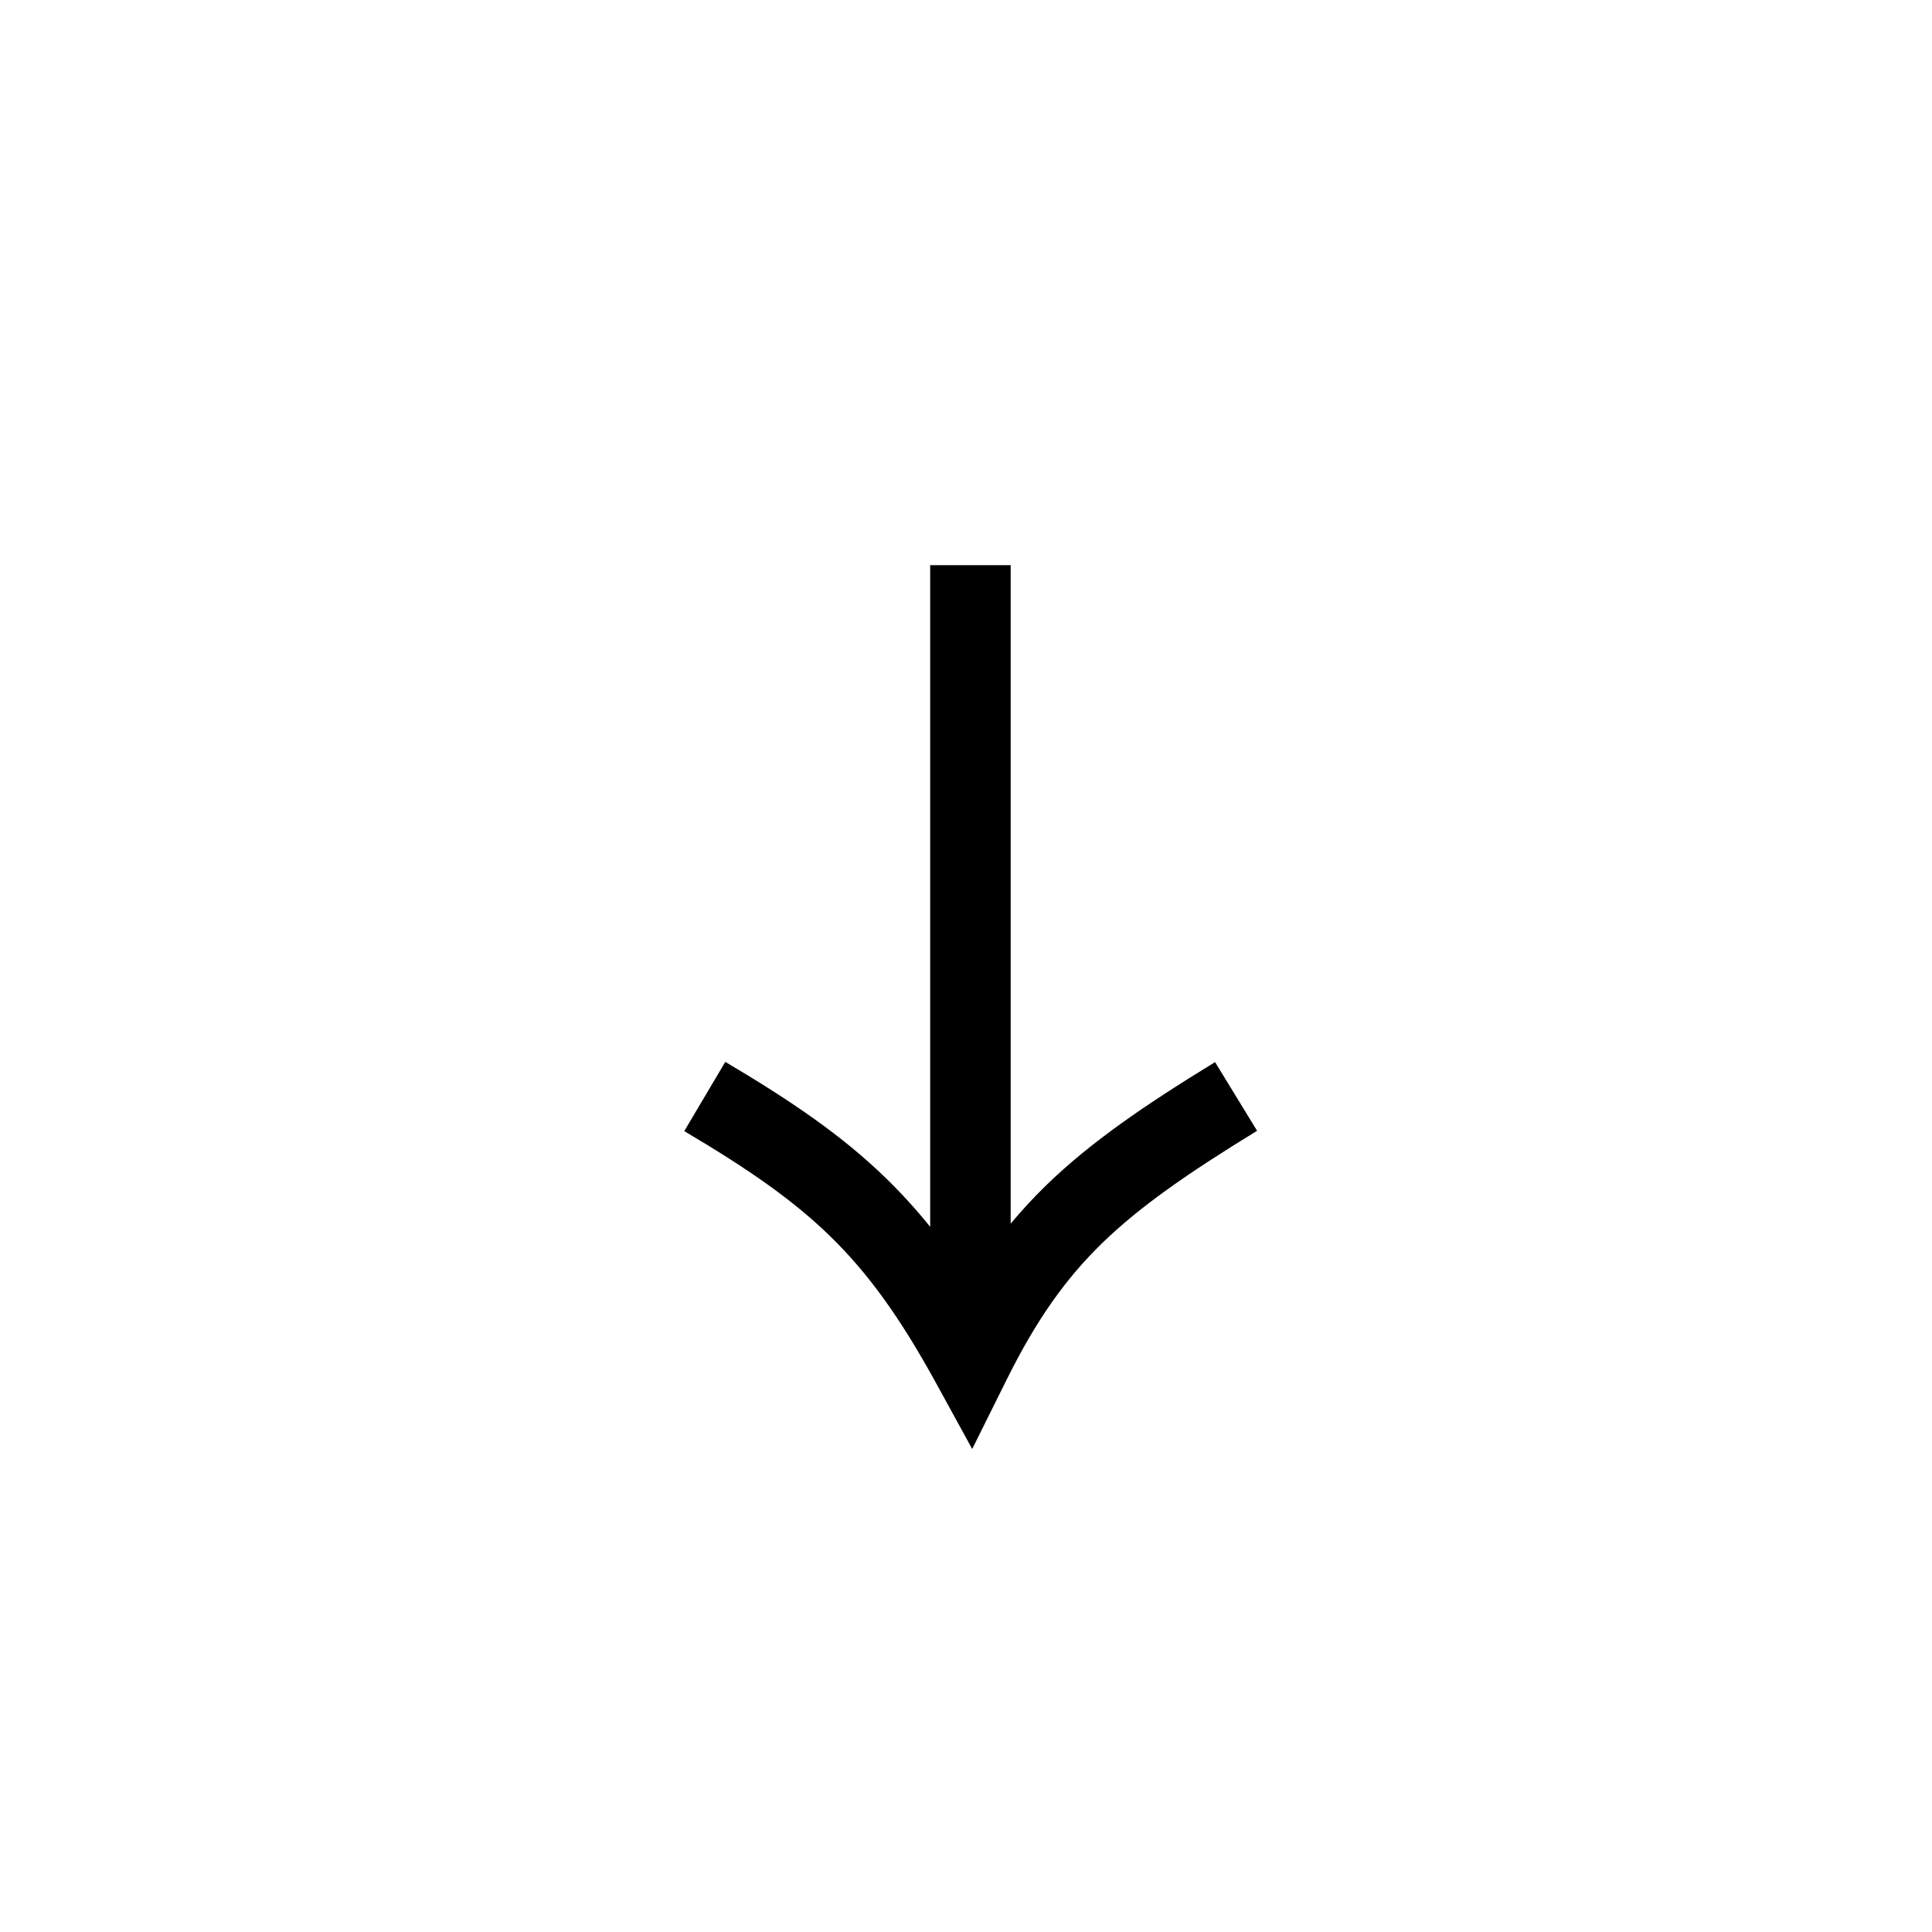 <svg width="24" height="24" viewBox="0 0 24 24" fill="none" xmlns="http://www.w3.org/2000/svg">
<g id="Arrow-bottom">
<path id="Union" fill-rule="evenodd" clip-rule="evenodd" d="M12.077 18L11.617 17.161C11.174 16.356 10.782 15.816 10.32 15.364C9.855 14.909 9.299 14.524 8.5 14.051L9.01 13.191C9.832 13.678 10.468 14.11 11.019 14.649C11.208 14.834 11.385 15.029 11.555 15.24L11.555 7.021L12.555 7.021V15.201C12.693 15.035 12.838 14.878 12.995 14.725C13.548 14.188 14.218 13.73 15.094 13.194L15.616 14.047C14.754 14.575 14.162 14.986 13.692 15.442C13.231 15.891 12.871 16.401 12.503 17.143L12.077 18Z" fill="currentColor"/>
</g>
</svg>

